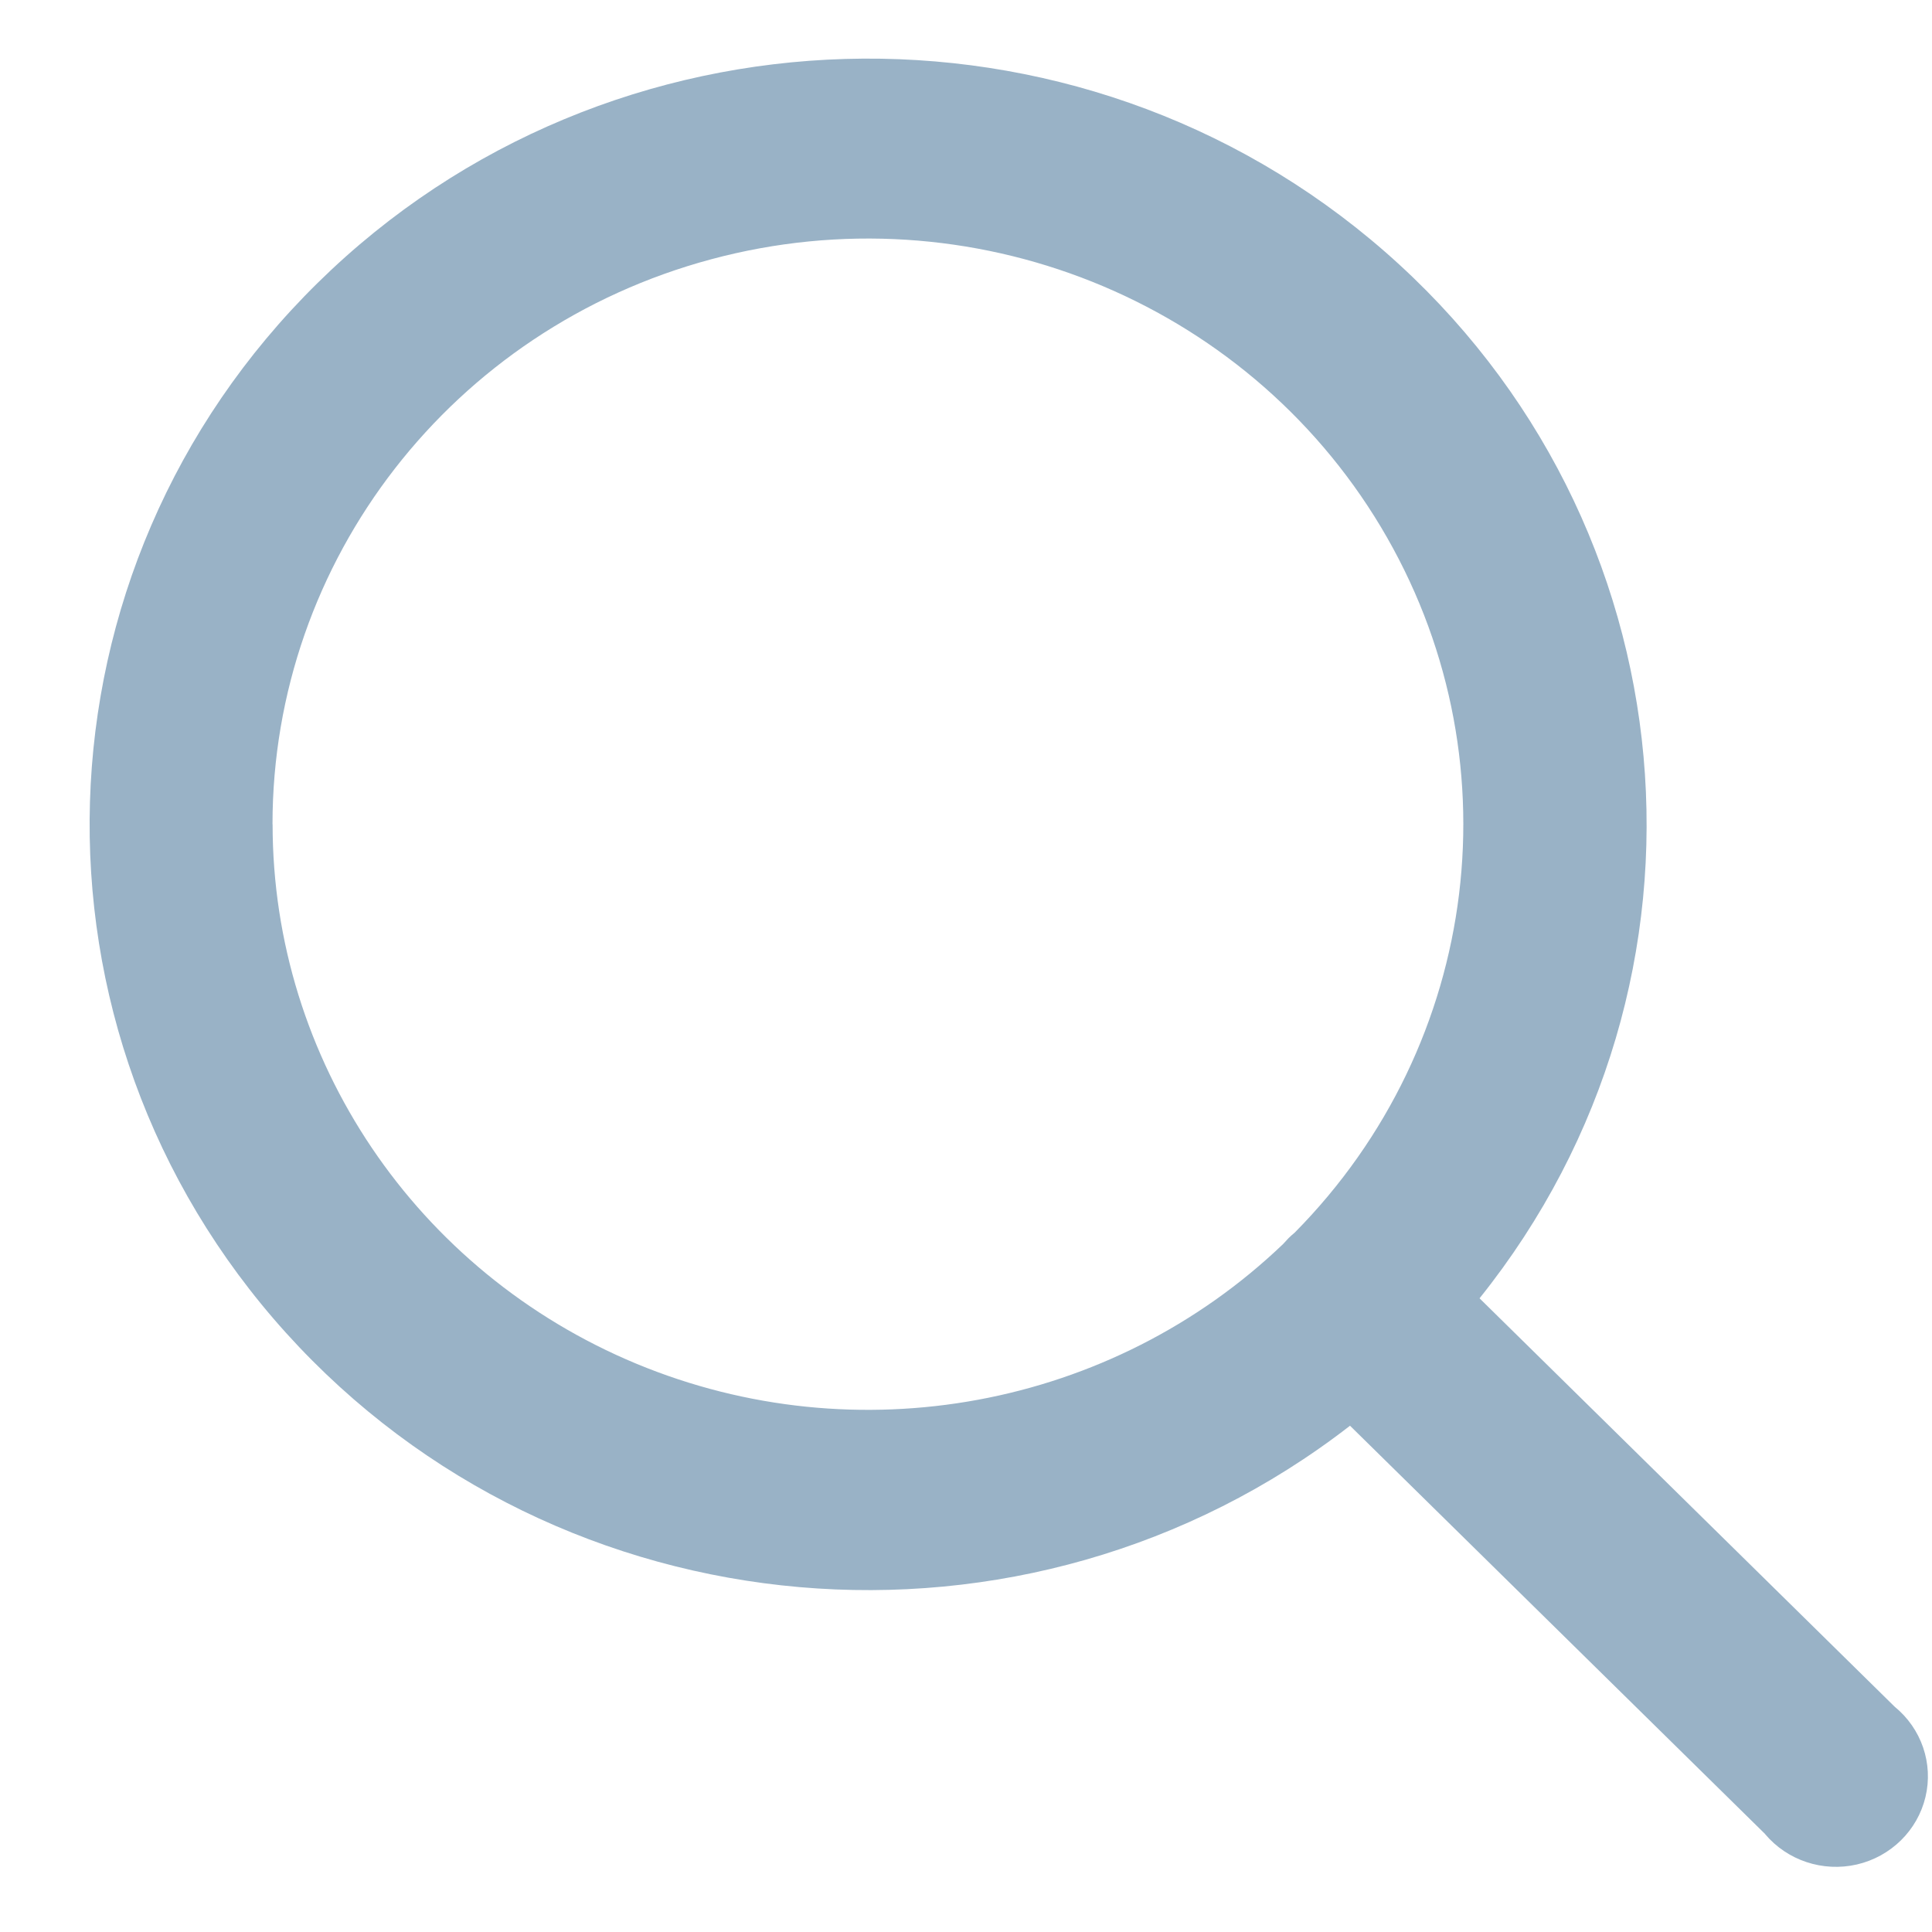 <svg width="21" height="21" viewBox="0 0 21 21" fill="none" xmlns="http://www.w3.org/2000/svg">
<path fill-rule="evenodd" clip-rule="evenodd" d="M19.185 19.934L14.674 15.497C11.156 18.225 6.086 17.783 3.11 14.489C0.135 11.195 0.285 6.191 3.453 3.075C6.62 -0.041 11.708 -0.188 15.056 2.738C18.405 5.665 18.855 10.652 16.082 14.112L20.593 18.55C20.886 18.789 21.016 19.169 20.929 19.533C20.842 19.896 20.554 20.18 20.184 20.266C19.814 20.351 19.427 20.223 19.185 19.935V19.934ZM2.963 8.959C2.963 11.517 4.521 13.827 6.917 14.823C9.313 15.818 12.083 15.306 13.947 13.522C13.967 13.5 13.987 13.478 14.007 13.457C14.027 13.437 14.05 13.417 14.072 13.399C16.107 11.342 16.491 8.2 15.009 5.727C13.527 3.254 10.546 2.062 7.731 2.818C4.915 3.573 2.962 6.089 2.962 8.959L2.963 8.959Z" fill="#99B2C6"/>
</svg>
